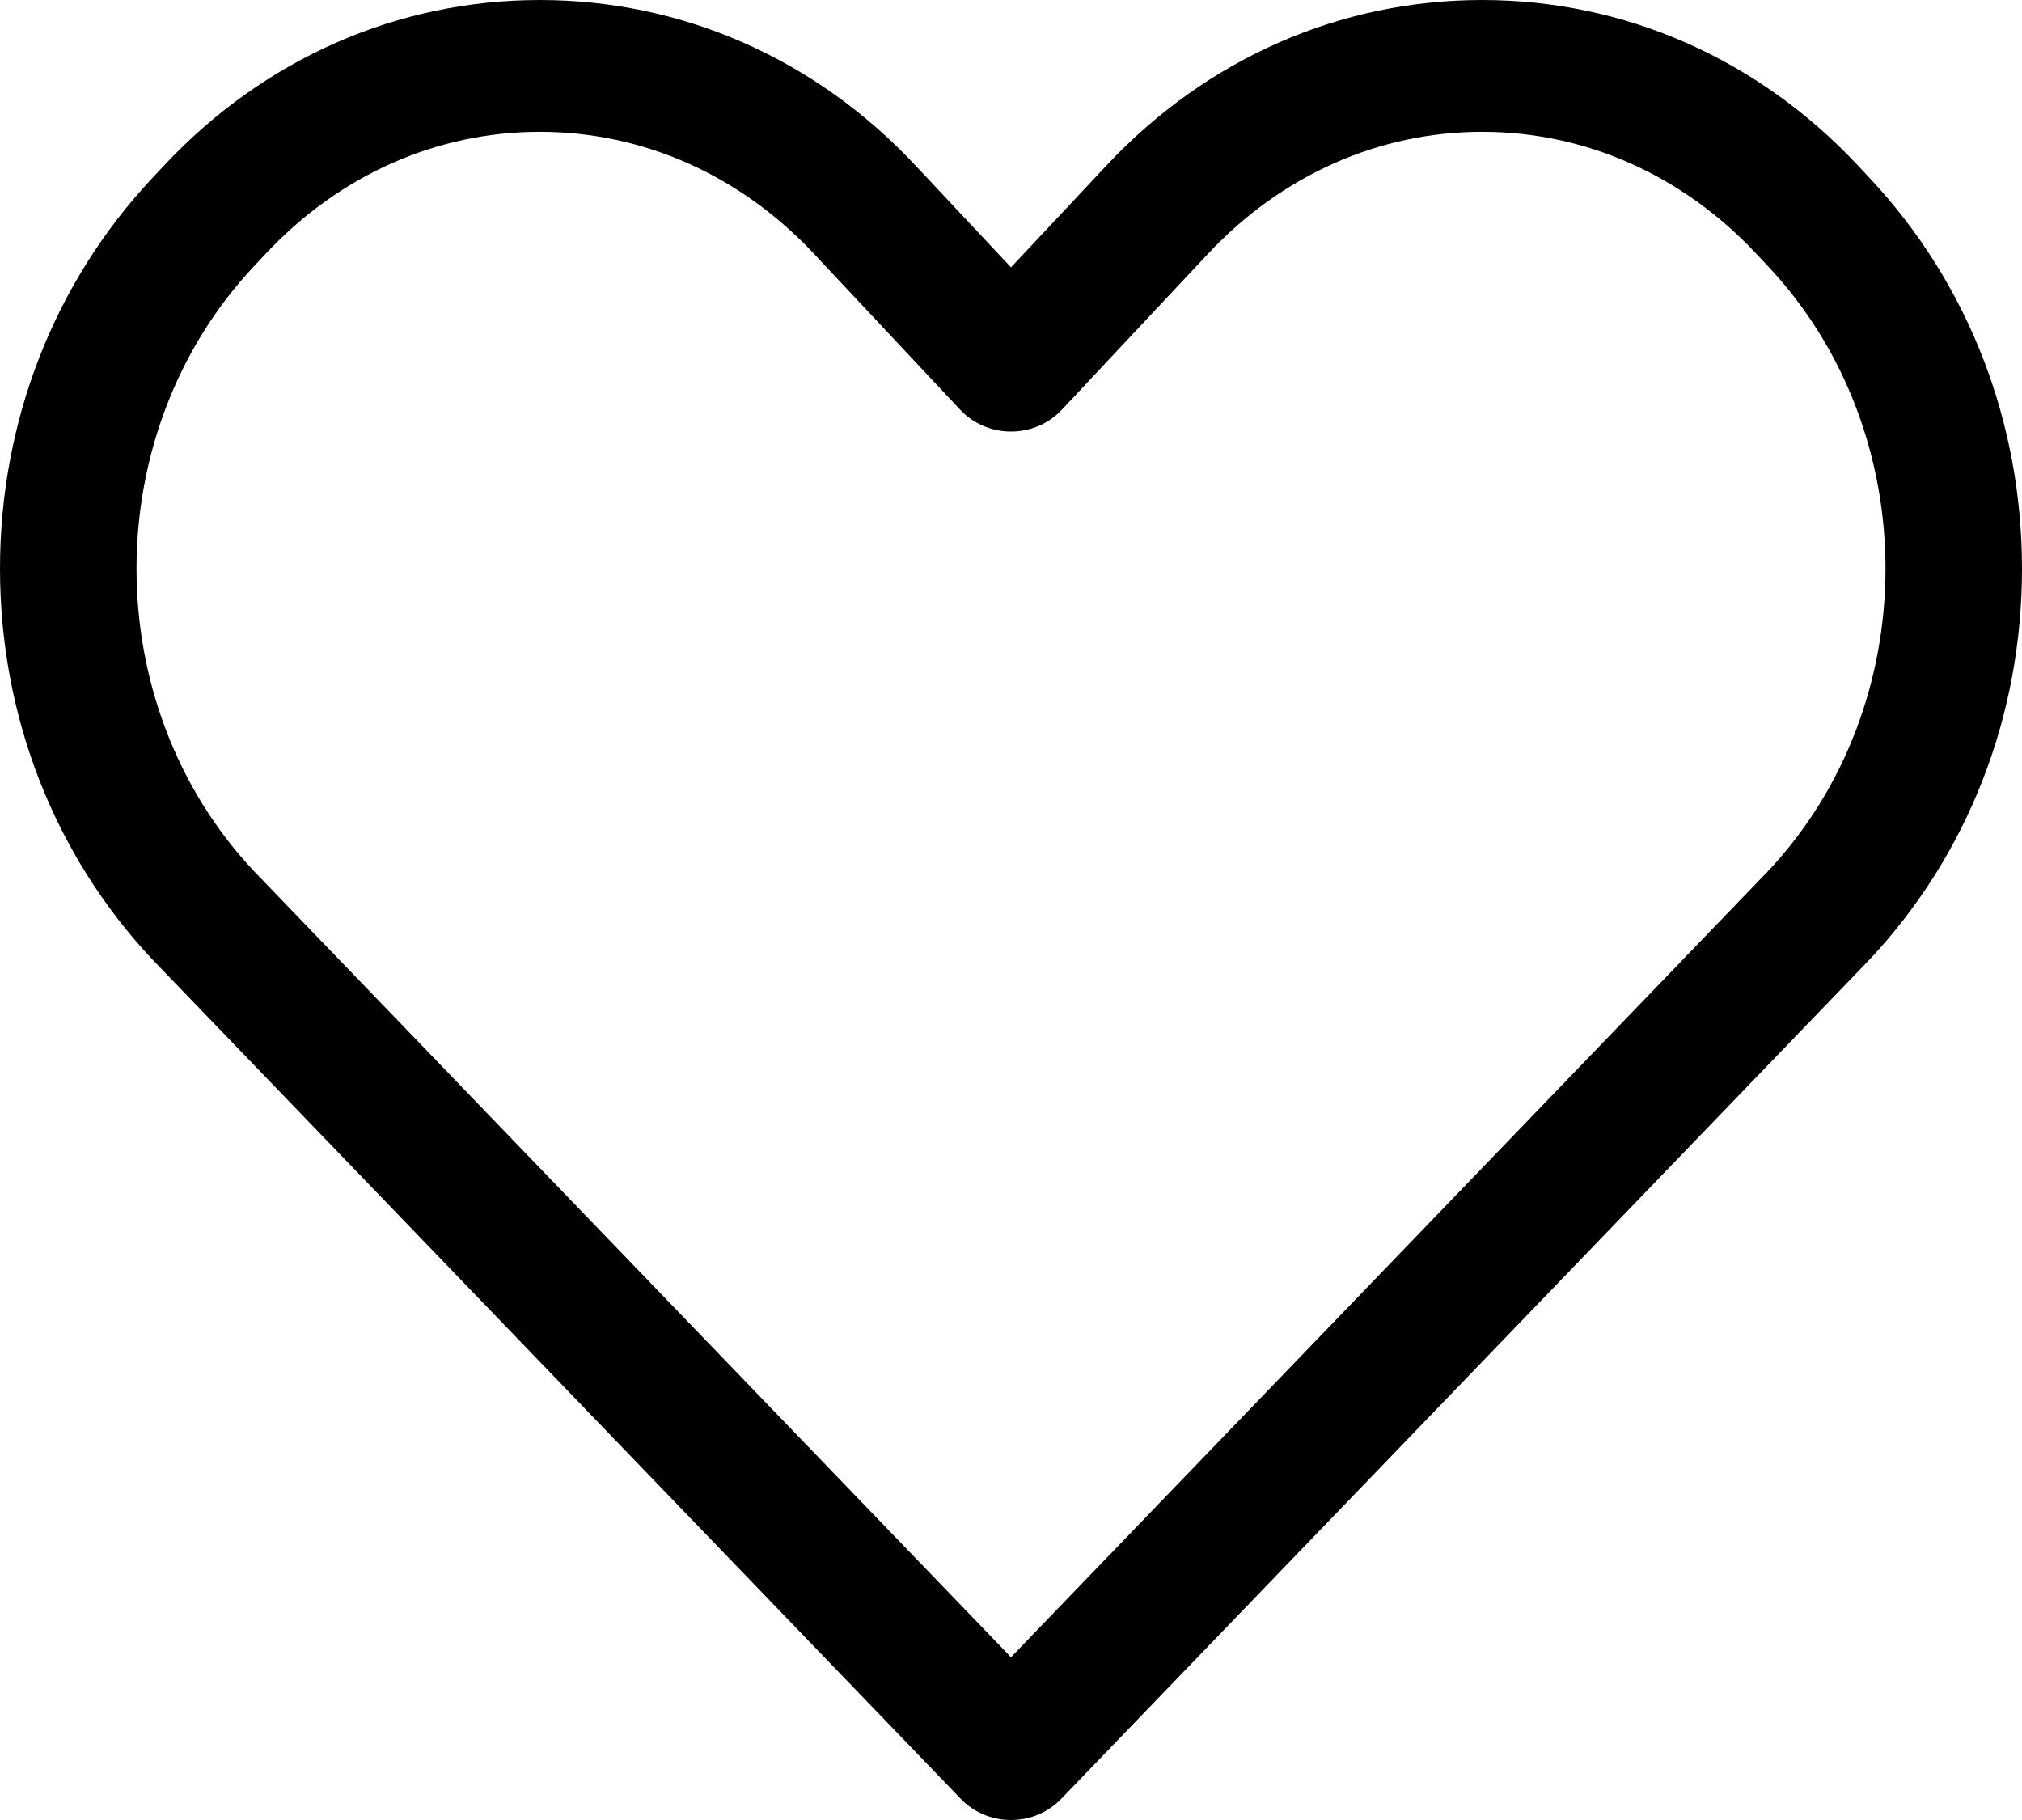 <svg width="40" height="36" viewBox="0 0 40 36" version="1.1" xmlns="http://www.w3.org/2000/svg" xmlns:xlink="http://www.w3.org/1999/xlink">
<title> heart icon</title>
<desc>Created using Figma</desc>
<g id="Canvas" transform="translate(-6779 -2818)">
<g id=" heart icon">
<g id="Group">
<g id="Group">
<g id="Vector">
<use xlink:href="#path0_fill" transform="translate(6779 2818)" fill="#000"/>
</g>
</g>
</g>
</g>
</g>
<defs>
<path id="path0_fill" d="M 20 36C 19.623 36 19.264 35.849 19.008 35.583L 3.021 18.985C 3.017 18.981 3.013 18.977 3.009 18.973C 1.069 16.903 0 14.16 0 11.249C 0 8.338 1.069 5.596 3.009 3.526L 3.252 3.267C 5.227 1.16 7.865 -3.34158e-08 10.678 -3.34158e-08C 13.492 -3.34158e-08 16.13 1.16 18.105 3.267L 20 5.288L 21.895 3.267C 23.87 1.16 26.508 0 29.321 0C 32.135 0 34.773 1.16 36.748 3.267L 36.99 3.526C 38.931 5.596 40 8.338 40 11.249C 40 14.16 38.931 16.903 36.991 18.973C 36.987 18.977 36.983 18.981 36.979 18.986L 20.992 35.583C 20.736 35.849 20.377 36 20 36ZM 5.012 17.219L 20 32.78L 34.988 17.219C 38.072 13.923 38.07 8.566 34.982 5.273L 34.74 5.015C 33.284 3.462 31.36 2.607 29.321 2.607C 27.283 2.607 25.359 3.462 23.903 5.014L 21.004 8.106C 20.748 8.38 20.383 8.536 20 8.536C 19.617 8.536 19.253 8.38 18.996 8.106L 16.097 5.014C 14.641 3.462 12.717 2.607 10.679 2.607C 8.641 2.607 6.716 3.462 5.261 5.014L 5.018 5.273C 1.93 8.567 1.928 13.923 5.012 17.219Z"/>
</defs>
</svg>
